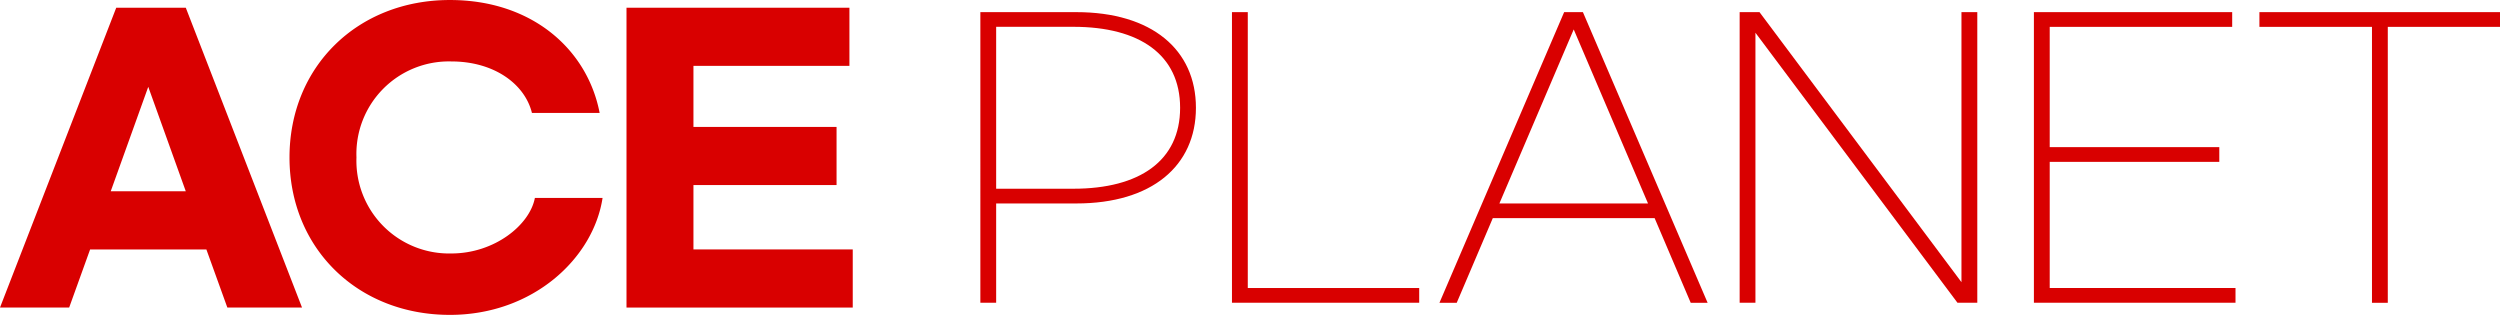 <svg xmlns="http://www.w3.org/2000/svg" xmlns:xlink="http://www.w3.org/1999/xlink" width="246.927" height="31.104" viewBox="0 0 246.927 31.104">
  <defs>
    <clipPath id="clip-path">
      <rect id="사각형_2" data-name="사각형 2" width="246.927" height="31.104" fill="#d90000"/>
    </clipPath>
  </defs>
  <g id="그룹_4" data-name="그룹 4" transform="translate(0 0)">
    <path id="패스_1" data-name="패스 1" d="M14.643,8.226l3.707,10.319H10.936ZM11.481.414,0,30.028H6.831L8.9,24.288H20.384l2.072,5.741h7.376L18.351.414Z" transform="translate(0 0.349)" fill="#d90000"/>
    <g id="그룹_2" data-name="그룹 2" transform="translate(0 0)">
      <g id="그룹_1" data-name="그룹 1" clip-path="url(#clip-path)">
        <path id="패스_2" data-name="패스 2" d="M15.526,15.551C15.526,6.575,22.248,0,31.37,0c8.137,0,13.588,4.9,14.789,11.155H39.472c-.691-2.834-3.707-5.087-7.956-5.087a9.136,9.136,0,0,0-9.376,9.483,9.157,9.157,0,0,0,9.376,9.483c4.249,0,7.739-2.8,8.247-5.486h6.685C45.54,25.507,39.582,31.1,31.37,31.1c-9.122,0-15.844-6.577-15.844-15.551" transform="translate(13.068 0.001)" fill="#d90000"/>
        <path id="패스_3" data-name="패스 3" d="M33.6.414H55.618V6.156H40.212v6.032H54.347v5.741H40.212v6.358H55.946v5.742H33.6Z" transform="translate(28.28 0.349)" fill="#d90000"/>
        <path id="패스_4" data-name="패스 4" d="M52.577.651H62.06c7.448,0,11.809,3.705,11.809,9.448s-4.361,9.448-11.809,9.448H54.137v9.809h-1.56Zm9.192,17.441c6.542,0,10.538-2.763,10.538-7.993S68.311,2.1,61.769,2.1H54.137V18.092Z" transform="translate(44.254 0.548)" fill="#d90000"/>
        <path id="패스_5" data-name="패스 5" d="M67.633.651V27.9H84.565v1.453H66.071V.651Z" transform="translate(55.611 0.548)" fill="#d90000"/>
        <path id="패스_6" data-name="패스 6" d="M98.454,21H82.468l-3.562,8.358H77.2L89.516.651h1.853l12.317,28.706h-1.67ZM97.8,19.547,90.461,2.358,83.12,19.547Z" transform="translate(64.976 0.548)" fill="#d90000"/>
        <path id="패스_7" data-name="패스 7" d="M93.3.651h1.961l19.947,26.671V.651h1.564v28.7h-1.961L94.859,2.686v26.67H93.3Z" transform="translate(78.527 0.548)" fill="#d90000"/>
        <path id="패스_8" data-name="패스 8" d="M109.079.651h19.585V2.106H110.641V13.987h16.75V15.44h-16.75V27.9h18.351v1.453H109.079Z" transform="translate(91.811 0.548)" fill="#d90000"/>
        <path id="패스_9" data-name="패스 9" d="M144.937,2.105H133.853V29.357h-1.562V2.105H121.173V.651h23.763Z" transform="translate(101.991 0.548)" fill="#d90000"/>
      </g>
    </g>
  </g>
</svg>
